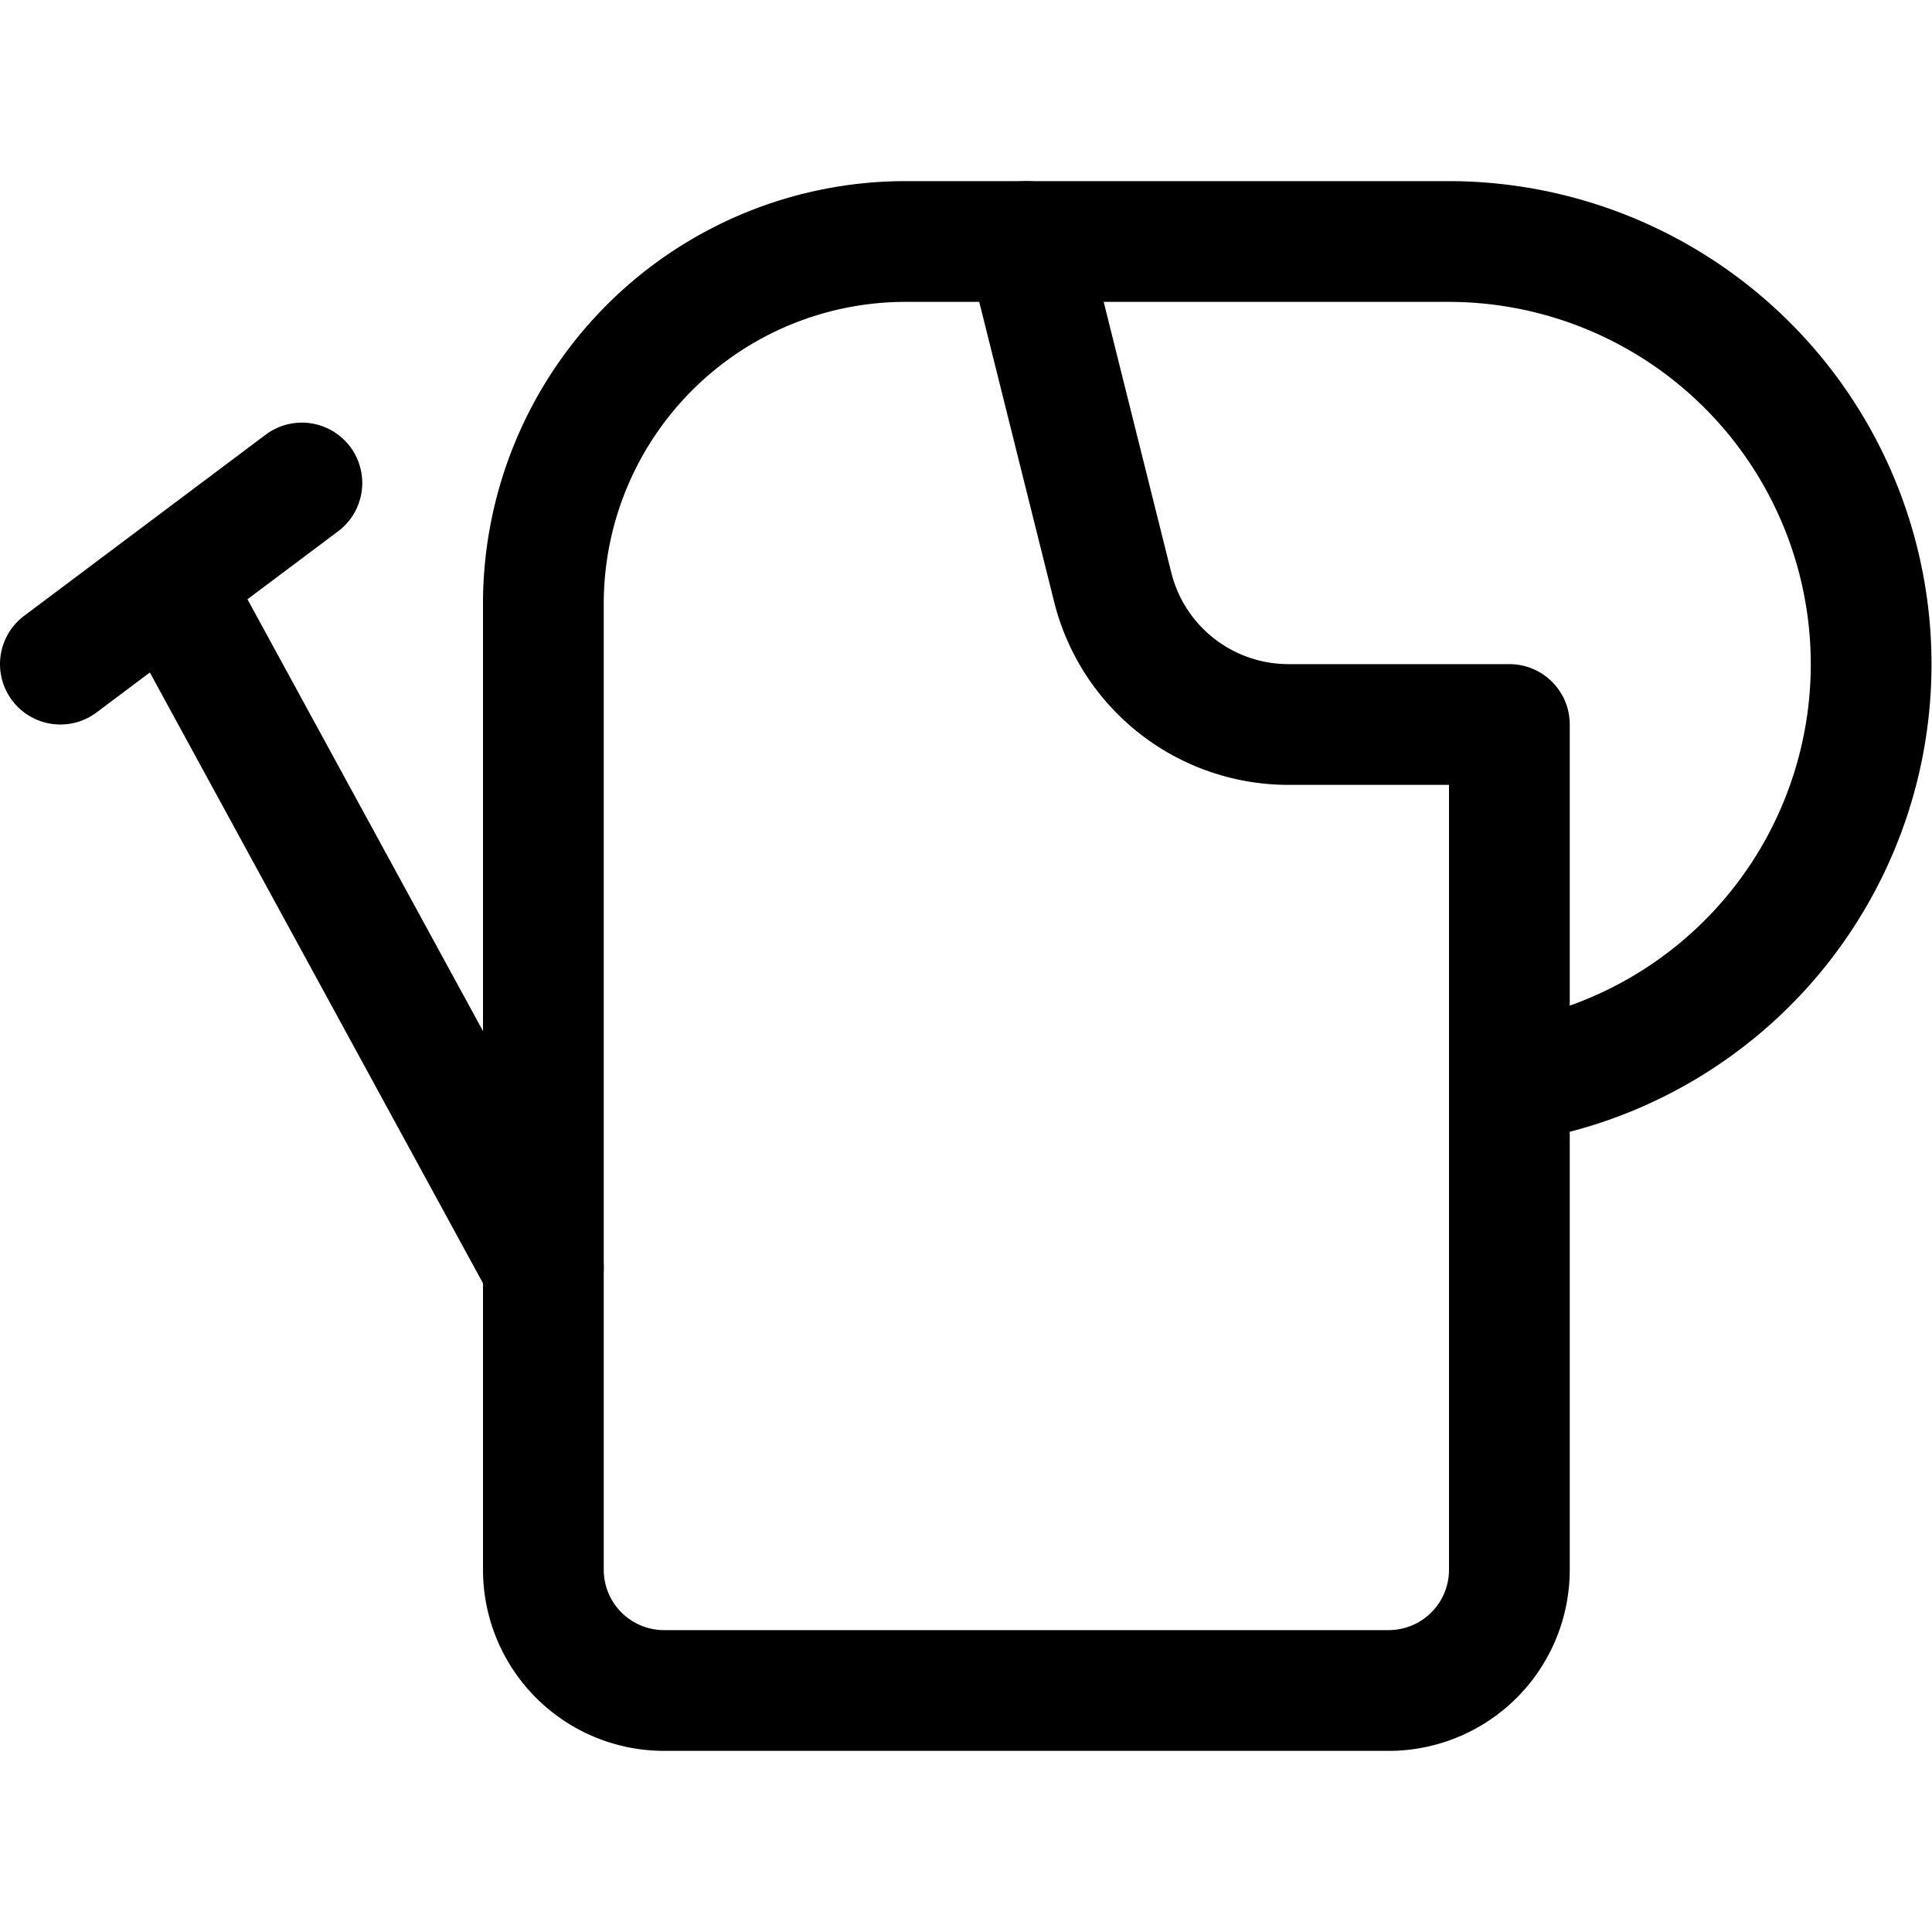<svg xmlns="http://www.w3.org/2000/svg" id="Regular" width="24" height="24" viewBox="0 0 24 24"><defs><style>.cls-1{fill:none;stroke:#000;stroke-linecap:round;stroke-linejoin:round;stroke-width:1.5px}</style></defs><path d="M17.25 21h-9a1.5 1.5 0 0 1-1.5-1.5v-12a4.5 4.5 0 0 1 4.5-4.5h1.5l1.074 4.3A2.25 2.25 0 0 0 16.007 9h2.743v10.5a1.5 1.5 0 0 1-1.5 1.5" class="cls-1"/><path d="M18.751 13.447A5.251 5.251 0 0 0 18 3h-5.25m-12 5.25 3-2.25m3 9.75L2.105 7.234" class="cls-1"/></svg>